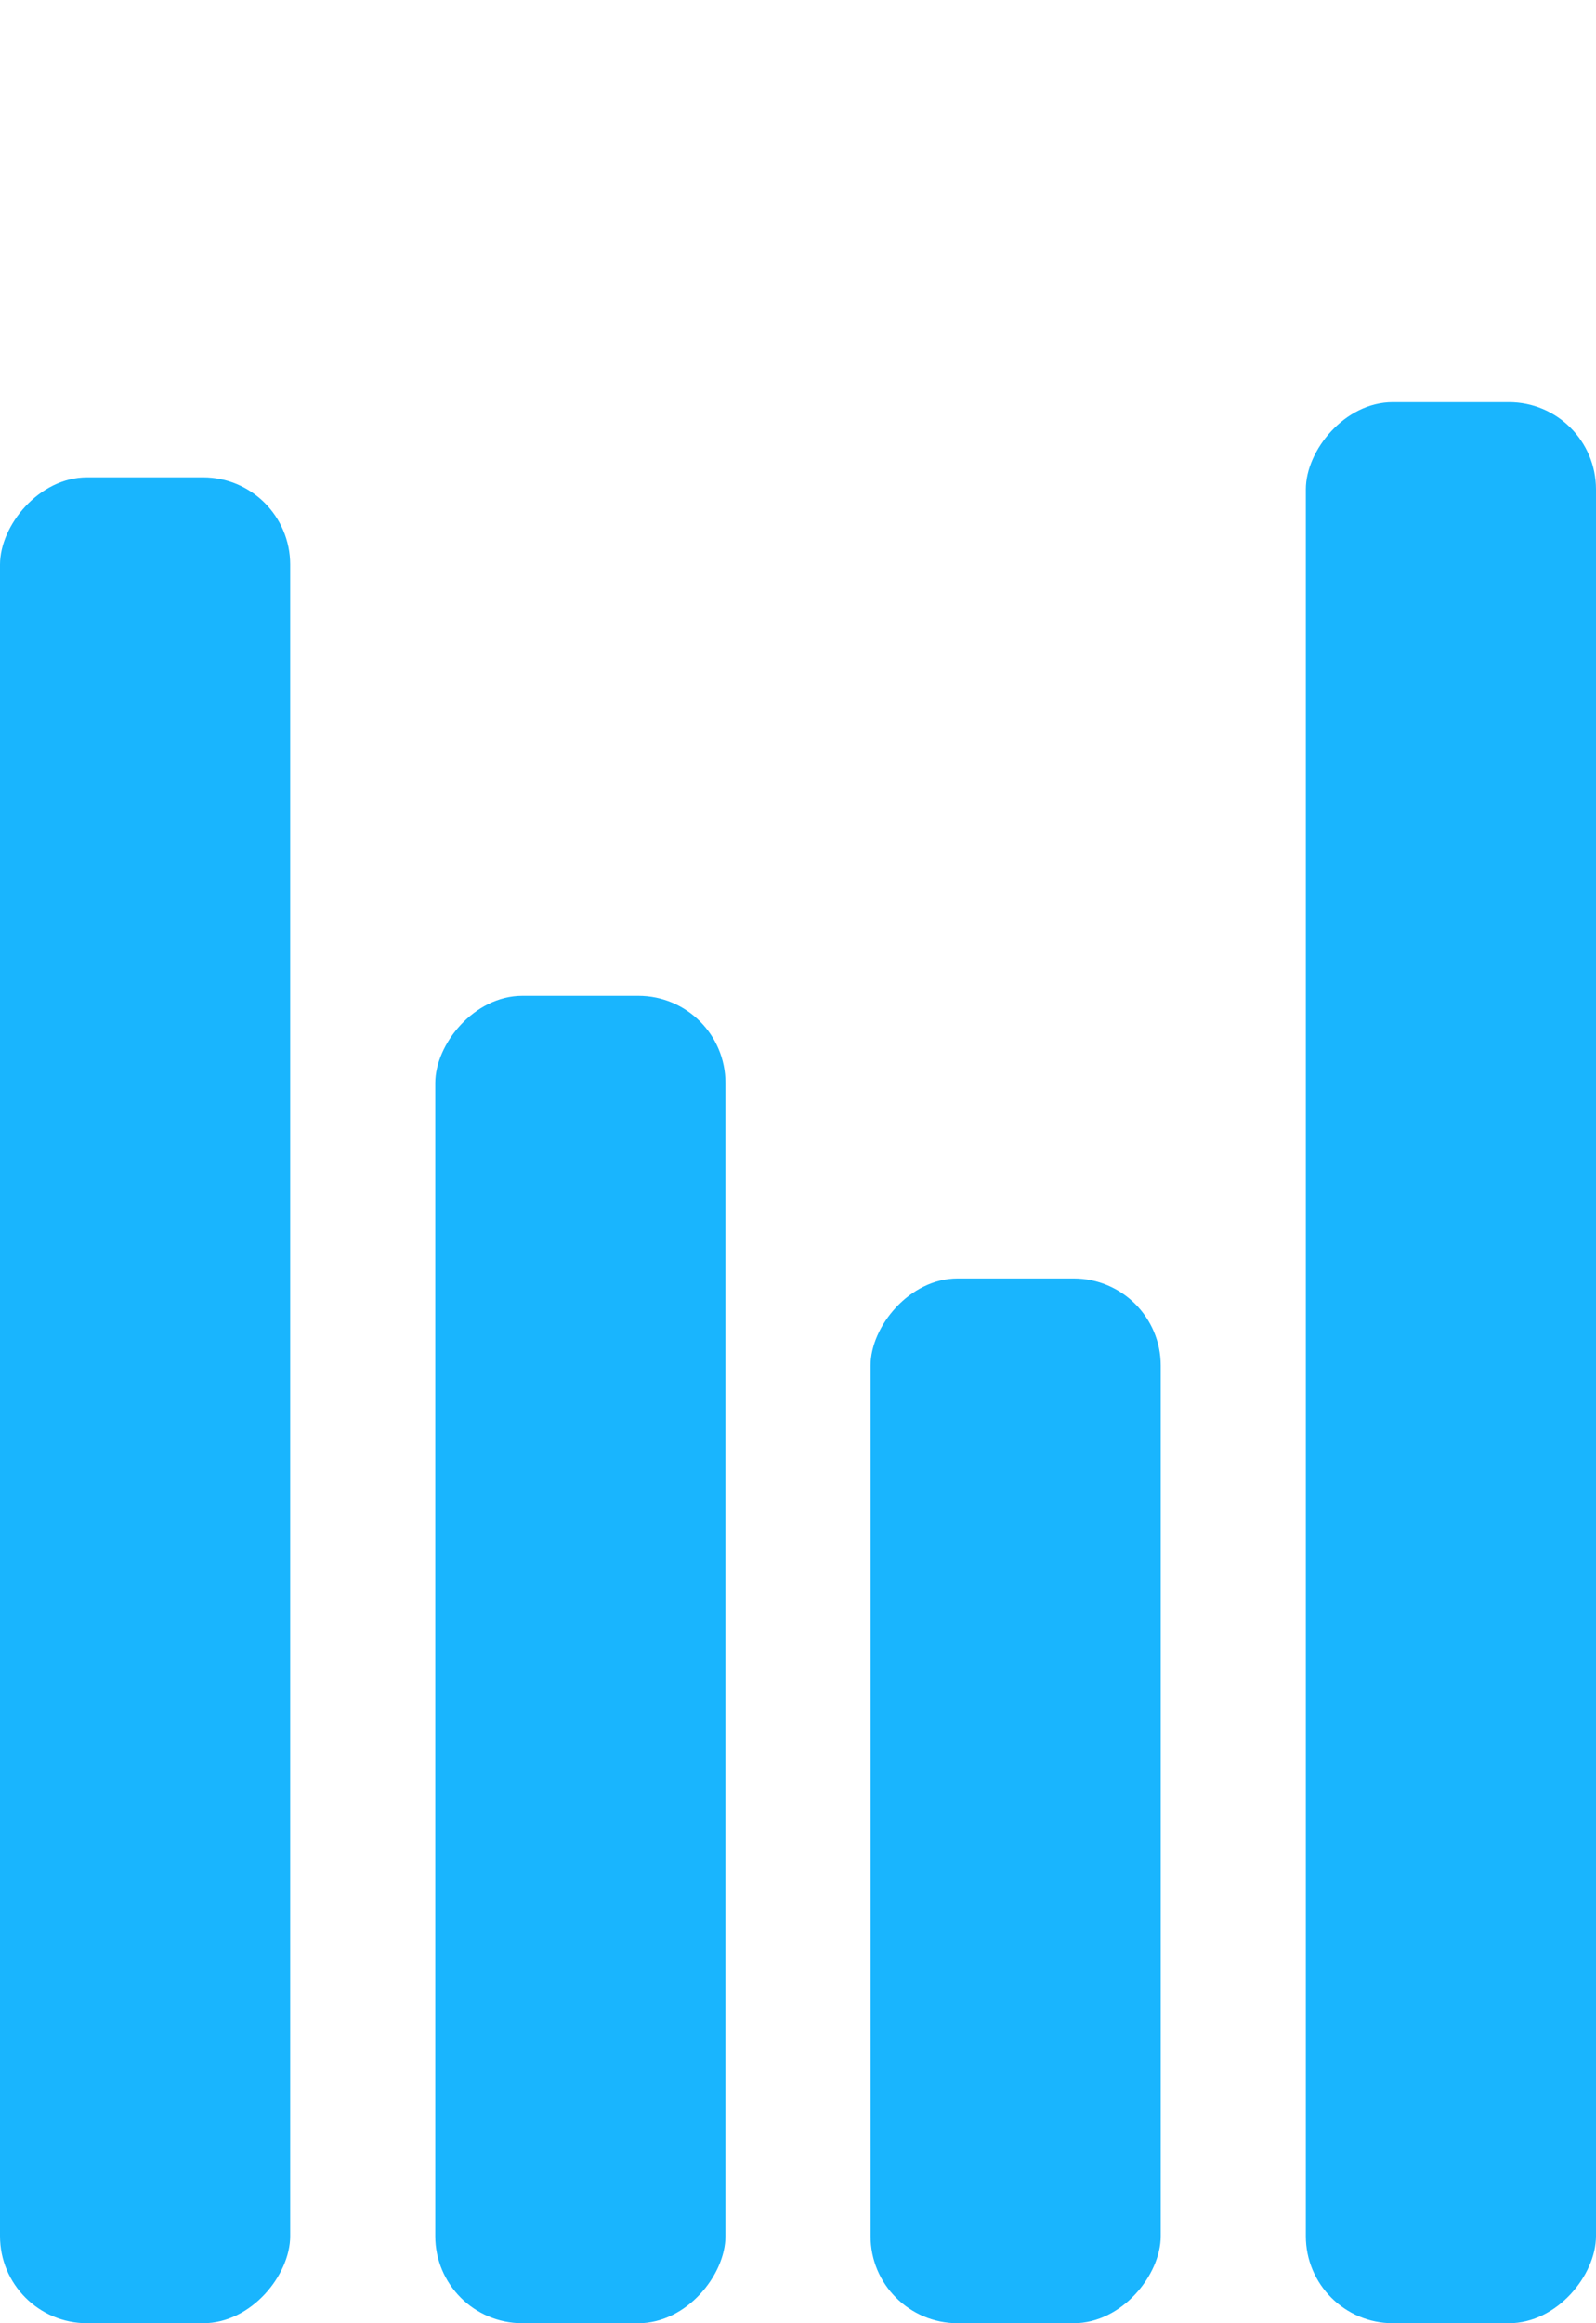<svg xmlns="http://www.w3.org/2000/svg" width="55" height="80" viewBox="0 0 55 80" fill="#FFF" style="&#10;    fill: #19B5FE;&#10;">
    <g transform="matrix(1 0 0 -1 0 80)">
        <rect width="10" height="63.562" rx="3">
            <animate attributeName="height" begin="0s" dur="4.3s" values="20;45;57;80;64;32;66;45;64;23;66;13;64;56;34;34;2;23;76;79;20" calcMode="linear" repeatCount="indefinite"/>
        </rect>
        <rect x="15" width="10" height="45.708" rx="3">
            <animate attributeName="height" begin="0s" dur="2s" values="80;55;33;5;75;23;73;33;12;14;60;80" calcMode="linear" repeatCount="indefinite"/>
        </rect>
        <rect x="30" width="10" height="35.977" rx="3">
            <animate attributeName="height" begin="0s" dur="1.4s" values="50;34;78;23;56;23;34;76;80;54;21;50" calcMode="linear" repeatCount="indefinite"/>
        </rect>
        <rect x="45" width="10" height="66.151" rx="3">
            <animate attributeName="height" begin="0s" dur="2s" values="30;45;13;80;56;72;45;76;34;23;67;30" calcMode="linear" repeatCount="indefinite"/>
        </rect>
    </g>
</svg>